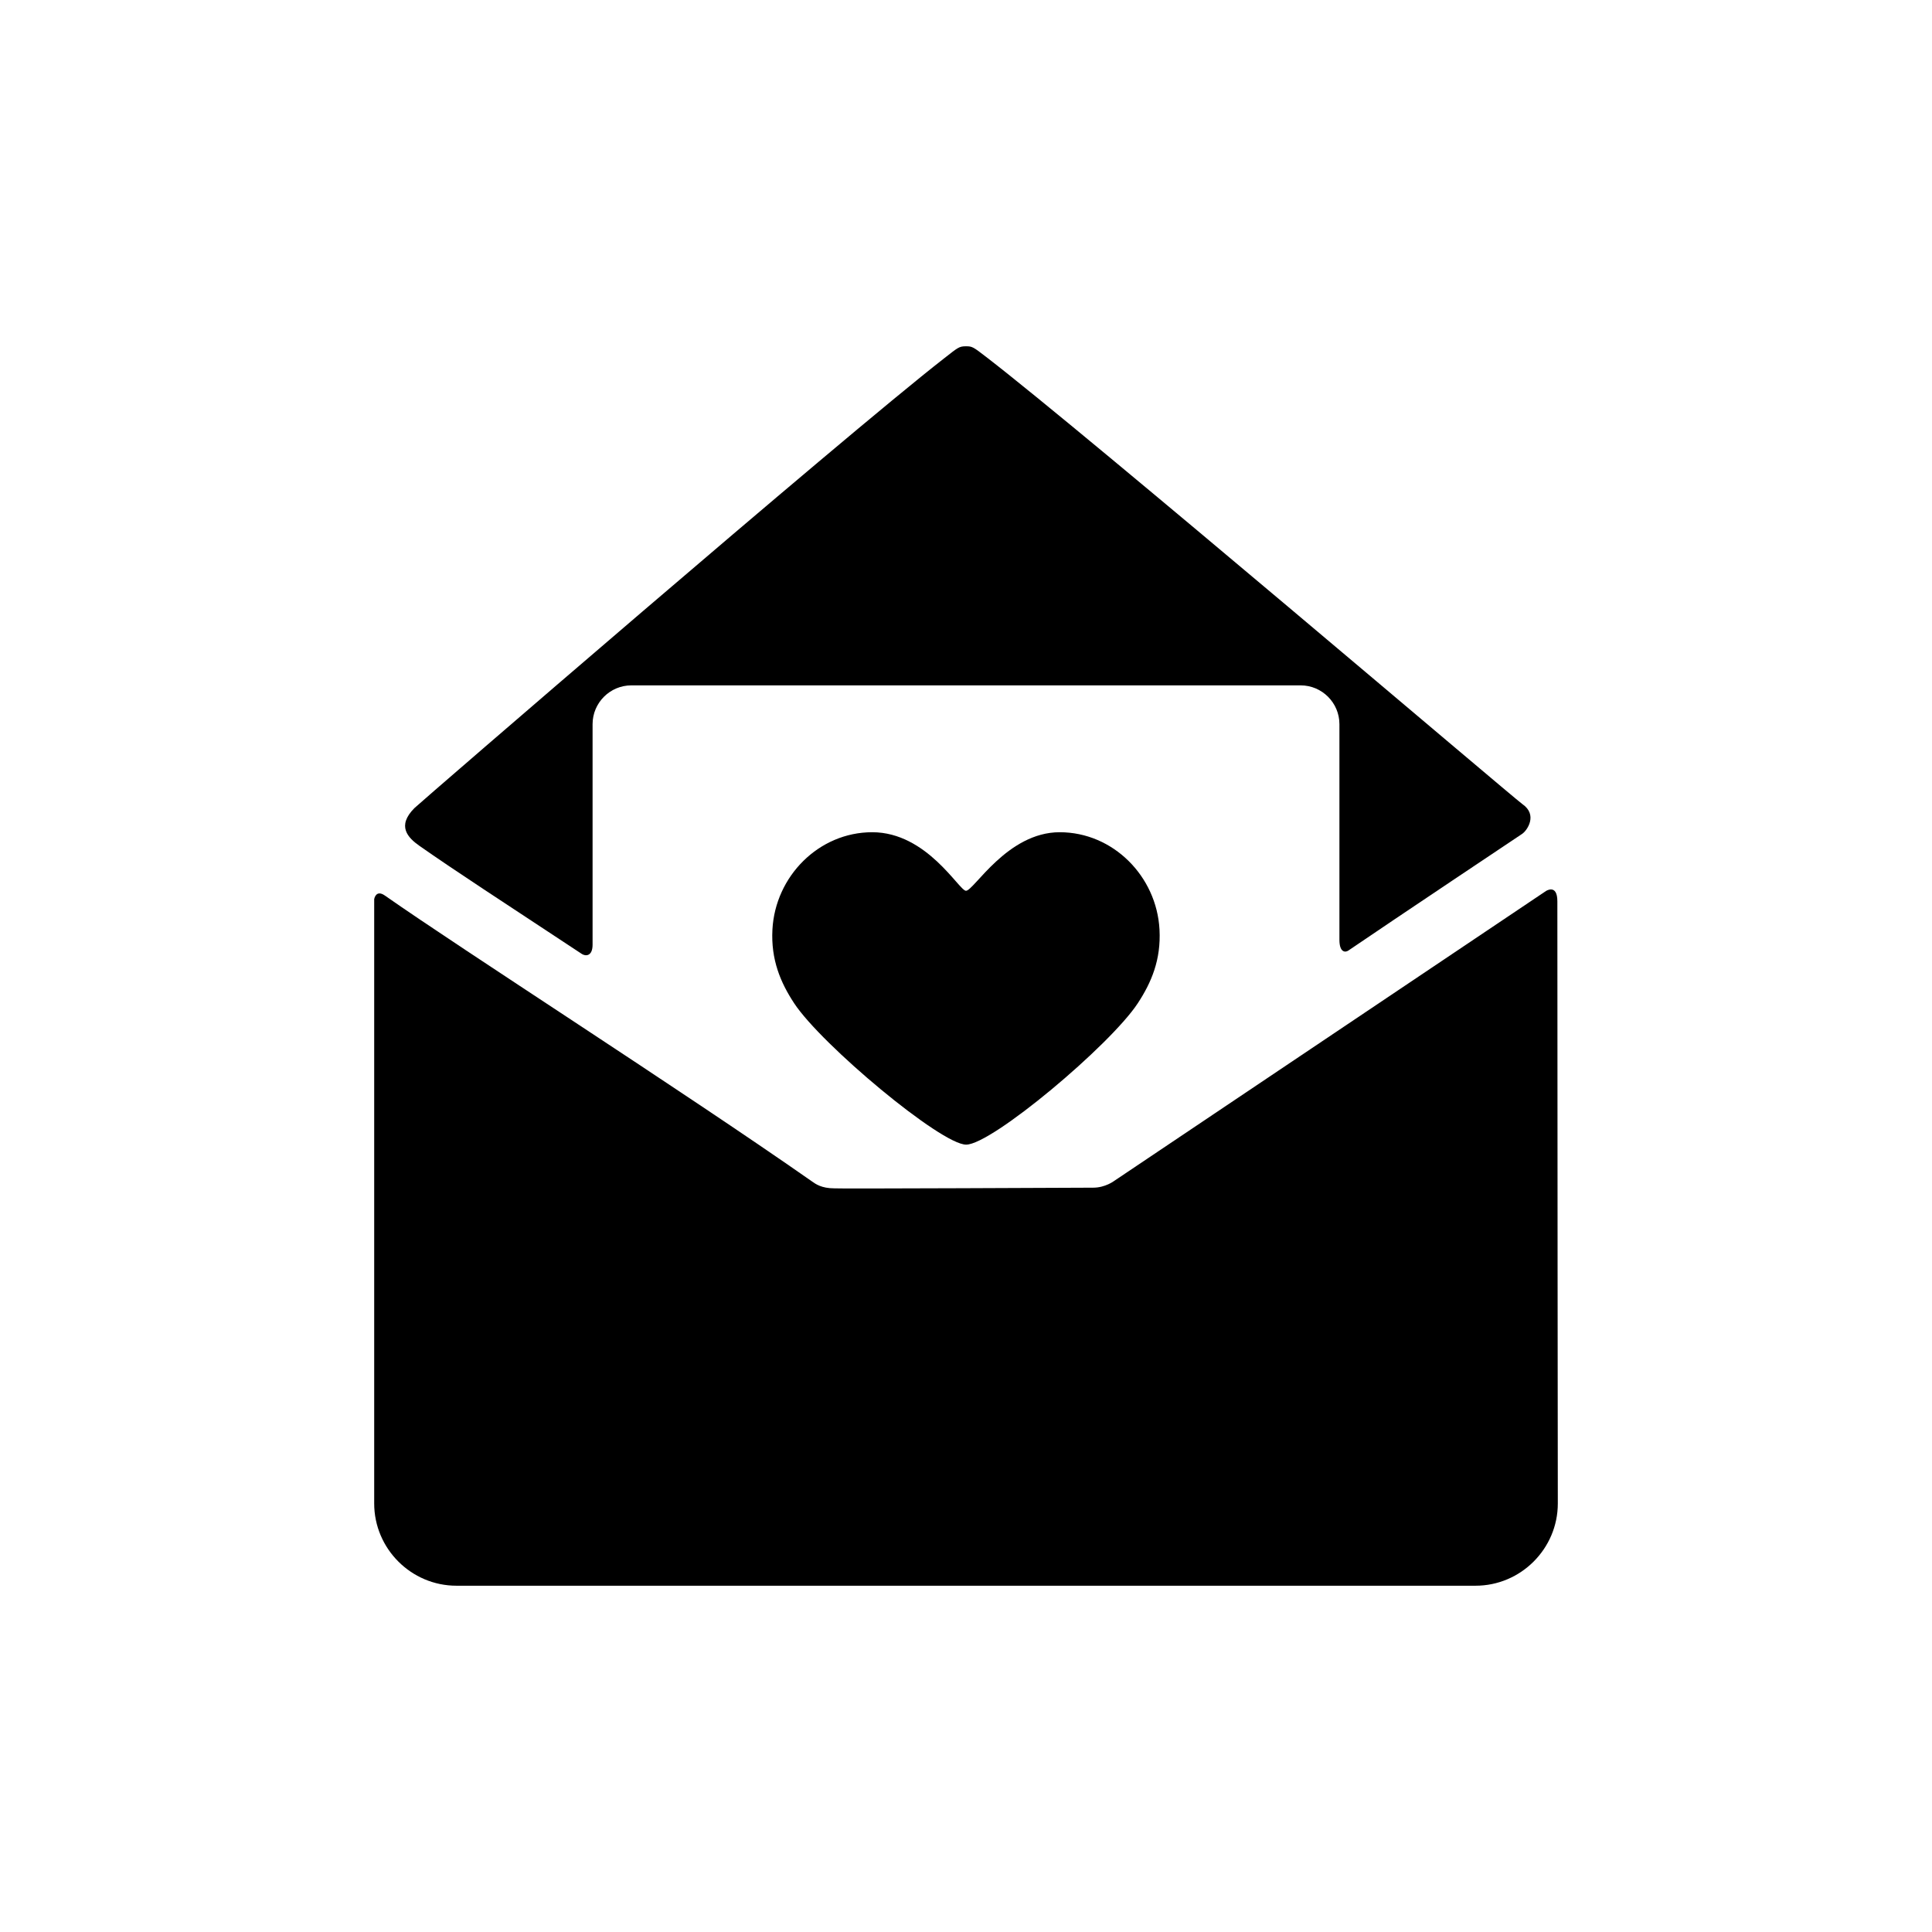 <?xml version="1.0" encoding="utf-8"?>
<!-- Generator: Adobe Illustrator 17.0.1, SVG Export Plug-In . SVG Version: 6.00 Build 0)  -->
<!DOCTYPE svg PUBLIC "-//W3C//DTD SVG 1.1//EN" "http://www.w3.org/Graphics/SVG/1.1/DTD/svg11.dtd">
<svg version="1.1" xmlns="http://www.w3.org/2000/svg" xmlns:xlink="http://www.w3.org/1999/xlink" x="0px" y="0px" width="512px"
	 height="512px" viewBox="0 0 512 512" enable-background="new 0 0 512 512" xml:space="preserve">
<g id="Artwork">
	<g id="Layer_5">
		<g>
			<path d="M403.461,213.107c-2.235-1.536-115.842-98.321-142.106-118.508c-3.436-2.642-3.683-2.836-5.378-2.831
				c-1.846,0.007-2.11,0.341-5.822,3.234c-27.026,21.063-138.988,117.812-140.307,119.131c-4.789,4.788-1.75,7.88,1.35,10.054
				c8.965,6.287,22.286,14.971,40.792,27.166c0.735,0.485,1.472,0.971,2.209,1.456c0.946,0.623,2.841,0.687,2.841-2.468v-58.442
				c0-5.648,4.621-10.27,10.27-10.27H344.69c5.648,0,10.27,4.622,10.27,10.27c0,0,0,42.855,0,57.14c0,3.436,1.584,3.402,2.353,2.878
				c11.861-8.09,46.052-30.919,46.052-30.919C404.738,220.092,407.56,215.926,403.461,213.107z"/>
			<path d="M412.717,238.875c0-4.738-3.014-2.75-3.014-2.75l-114.446,76.839c0,0-2.341,1.782-5.54,1.782
				c-1.137,0-68.596,0.322-68.586,0.178c-3.436,0-5.003-1.174-5.858-1.772c-34.993-24.469-92.608-61.331-113.267-75.817
				c-2.42-1.697-2.842,0.948-2.842,0.948v160.152c0,11.988,9.808,21.796,21.795,21.796h270.08c11.988,0,21.797-9.808,21.797-21.796
				C412.836,398.436,412.717,283.504,412.717,238.875z"/>
			<path d="M280.828,220.549c-13.917,0-22.75,15.517-24.836,15.517c-1.828,0-10.299-15.517-24.842-15.517
				c-14.145,0-25.694,11.666-26.45,25.792c-0.427,7.979,2.146,14.053,5.773,19.554c7.24,10.988,38.905,37.445,45.565,37.445
				c6.8,0,38.182-26.36,45.472-37.445c3.632-5.525,6.198-11.574,5.77-19.554C306.523,232.215,294.975,220.549,280.828,220.549"/>
		</g>
	</g>
</g>
<g id="Capa_3">
</g>
</svg>
